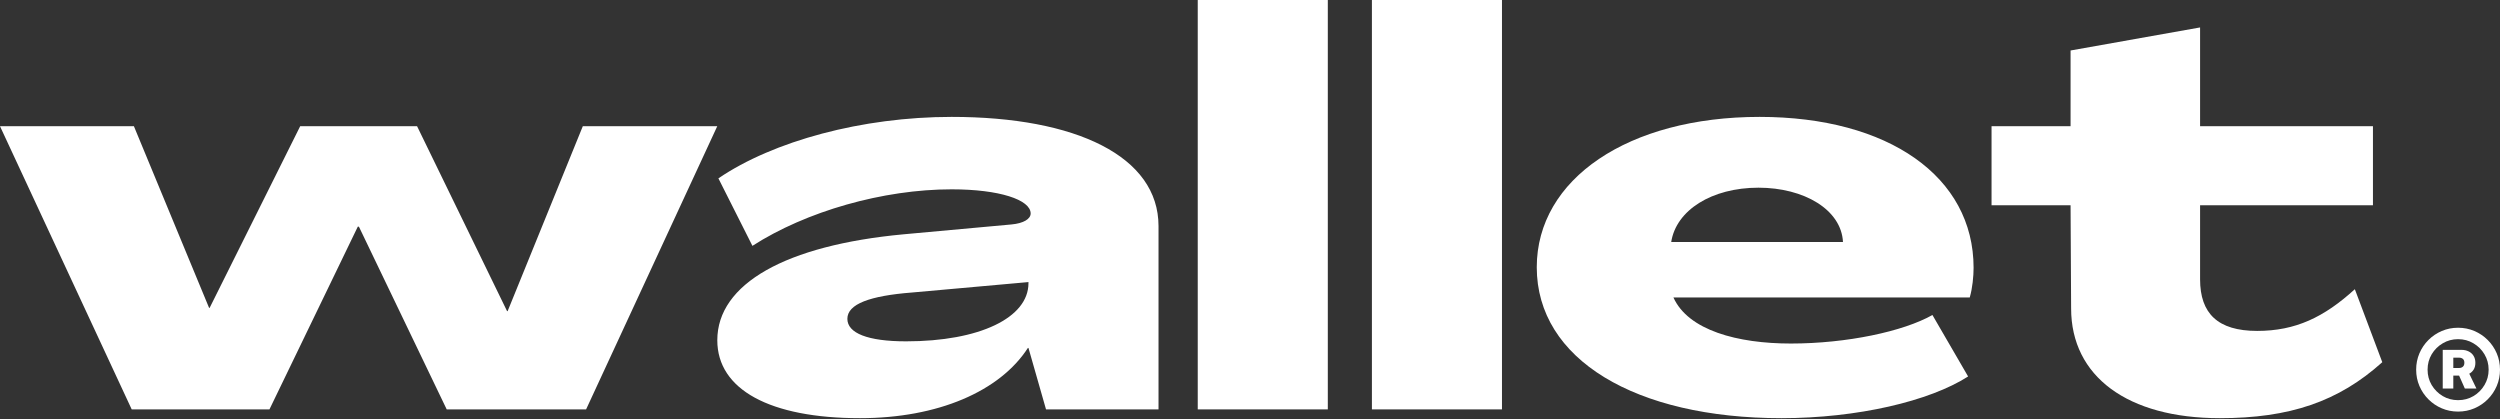 <svg width="328" height="55" viewBox="0 0 328 55" fill="none" xmlns="http://www.w3.org/2000/svg">
<rect x="0" y="0" width="328" height="55" fill="#333333" stroke="none"/>
<path d="M320.486 50.975V45.901H322.94C323.297 45.901 323.614 45.97 323.889 46.108C324.168 46.245 324.384 46.44 324.535 46.692C324.691 46.944 324.769 47.246 324.769 47.599C324.769 47.957 324.689 48.262 324.528 48.514C324.368 48.761 324.145 48.952 323.861 49.084C323.582 49.213 323.259 49.277 322.892 49.277H321.242V48.28H322.631C322.837 48.28 323.004 48.223 323.132 48.108C323.261 47.993 323.325 47.824 323.325 47.599C323.325 47.366 323.261 47.196 323.132 47.091C323.004 46.981 322.839 46.926 322.637 46.926H321.874V50.975H320.486ZM323.786 48.651L324.906 50.975H323.387L322.356 48.651H323.786ZM322.5 54C321.739 54 321.026 53.858 320.362 53.574C319.697 53.29 319.113 52.895 318.609 52.391C318.105 51.887 317.71 51.303 317.426 50.638C317.142 49.974 317 49.261 317 48.5C317 47.739 317.142 47.026 317.426 46.362C317.71 45.697 318.105 45.113 318.609 44.609C319.113 44.105 319.697 43.71 320.362 43.426C321.026 43.142 321.739 43 322.5 43C323.261 43 323.974 43.142 324.638 43.426C325.303 43.71 325.887 44.105 326.391 44.609C326.895 45.113 327.29 45.697 327.574 46.362C327.858 47.026 328 47.739 328 48.5C328 49.261 327.858 49.974 327.574 50.638C327.29 51.303 326.895 51.887 326.391 52.391C325.887 52.895 325.303 53.29 324.638 53.574C323.974 53.858 323.261 54 322.5 54ZM322.5 52.501C323.242 52.501 323.916 52.322 324.521 51.965C325.126 51.603 325.608 51.119 325.965 50.514C326.327 49.909 326.508 49.238 326.508 48.5C326.508 47.762 326.327 47.091 325.965 46.486C325.608 45.881 325.124 45.399 324.514 45.042C323.909 44.68 323.238 44.499 322.5 44.499C321.762 44.499 321.091 44.68 320.486 45.042C319.881 45.399 319.397 45.881 319.035 46.486C318.677 47.091 318.499 47.762 318.499 48.5C318.499 49.238 318.677 49.909 319.035 50.514C319.397 51.119 319.881 51.603 320.486 51.965C321.091 52.322 321.762 52.501 322.5 52.501Z" fill="white"/>
<path d="M17.28 53.712H35.352L46.944 29.736H47.088L58.608 53.712H76.896L94.104 16.56H76.464L66.6 40.824H66.528L54.72 16.56H39.384L27.504 40.392H27.432L17.568 16.56H0L17.28 53.712Z" fill="white"/>
<path d="M112.83 54.864C123.054 54.864 131.19 51.336 134.862 45.648H134.934L137.238 53.712H151.998V29.664C151.998 20.52 141.198 15.336 124.854 15.336C113.118 15.336 101.454 18.504 94.254 23.4L98.718 32.256C105.774 27.72 115.854 24.84 124.854 24.84C131.118 24.84 135.222 26.208 135.222 28.008C135.222 28.728 134.286 29.304 132.702 29.448L118.518 30.744C103.11 32.184 94.11 37.224 94.11 44.64C94.11 51.12 101.022 54.864 112.83 54.864ZM118.878 44.784C113.838 44.784 111.174 43.704 111.174 41.832C111.174 39.888 114.126 38.808 119.67 38.376L134.934 37.008V37.152C134.934 41.688 128.526 44.784 118.878 44.784Z" fill="white"/>
<path d="M157.144 53.712H174.208V0H157.144V53.712Z" fill="white"/>
<path d="M179.995 53.712H197.059V0H179.995V53.712Z" fill="white"/>
<path d="M233.735 54.864C243.671 54.864 253.175 52.632 258.215 49.392L253.535 41.328C249.719 43.488 242.303 45.072 234.959 45.072C227.975 45.072 221.495 43.344 219.551 39.024H258.431C258.791 37.8 258.935 36.216 258.935 35.136C258.935 23.184 247.775 15.336 230.855 15.336C213.647 15.336 201.623 23.472 201.623 35.064C201.623 47.16 214.583 54.864 233.735 54.864ZM219.263 31.752C219.911 27.576 224.591 24.624 230.711 24.624C236.687 24.624 241.583 27.504 241.799 31.752H219.263Z" fill="white"/>
<path d="M291.243 54.864C300.387 54.864 306.795 52.704 312.555 47.52L308.955 37.944C304.923 41.616 301.179 43.416 296.139 43.416C290.955 43.416 288.651 41.112 288.651 36.648V26.928H311.331V16.56H288.651V3.6L271.659 6.624V16.56H261.291V26.928H271.659L271.731 40.464C271.731 49.392 279.147 54.864 291.243 54.864Z" fill="white"/>
</svg>

